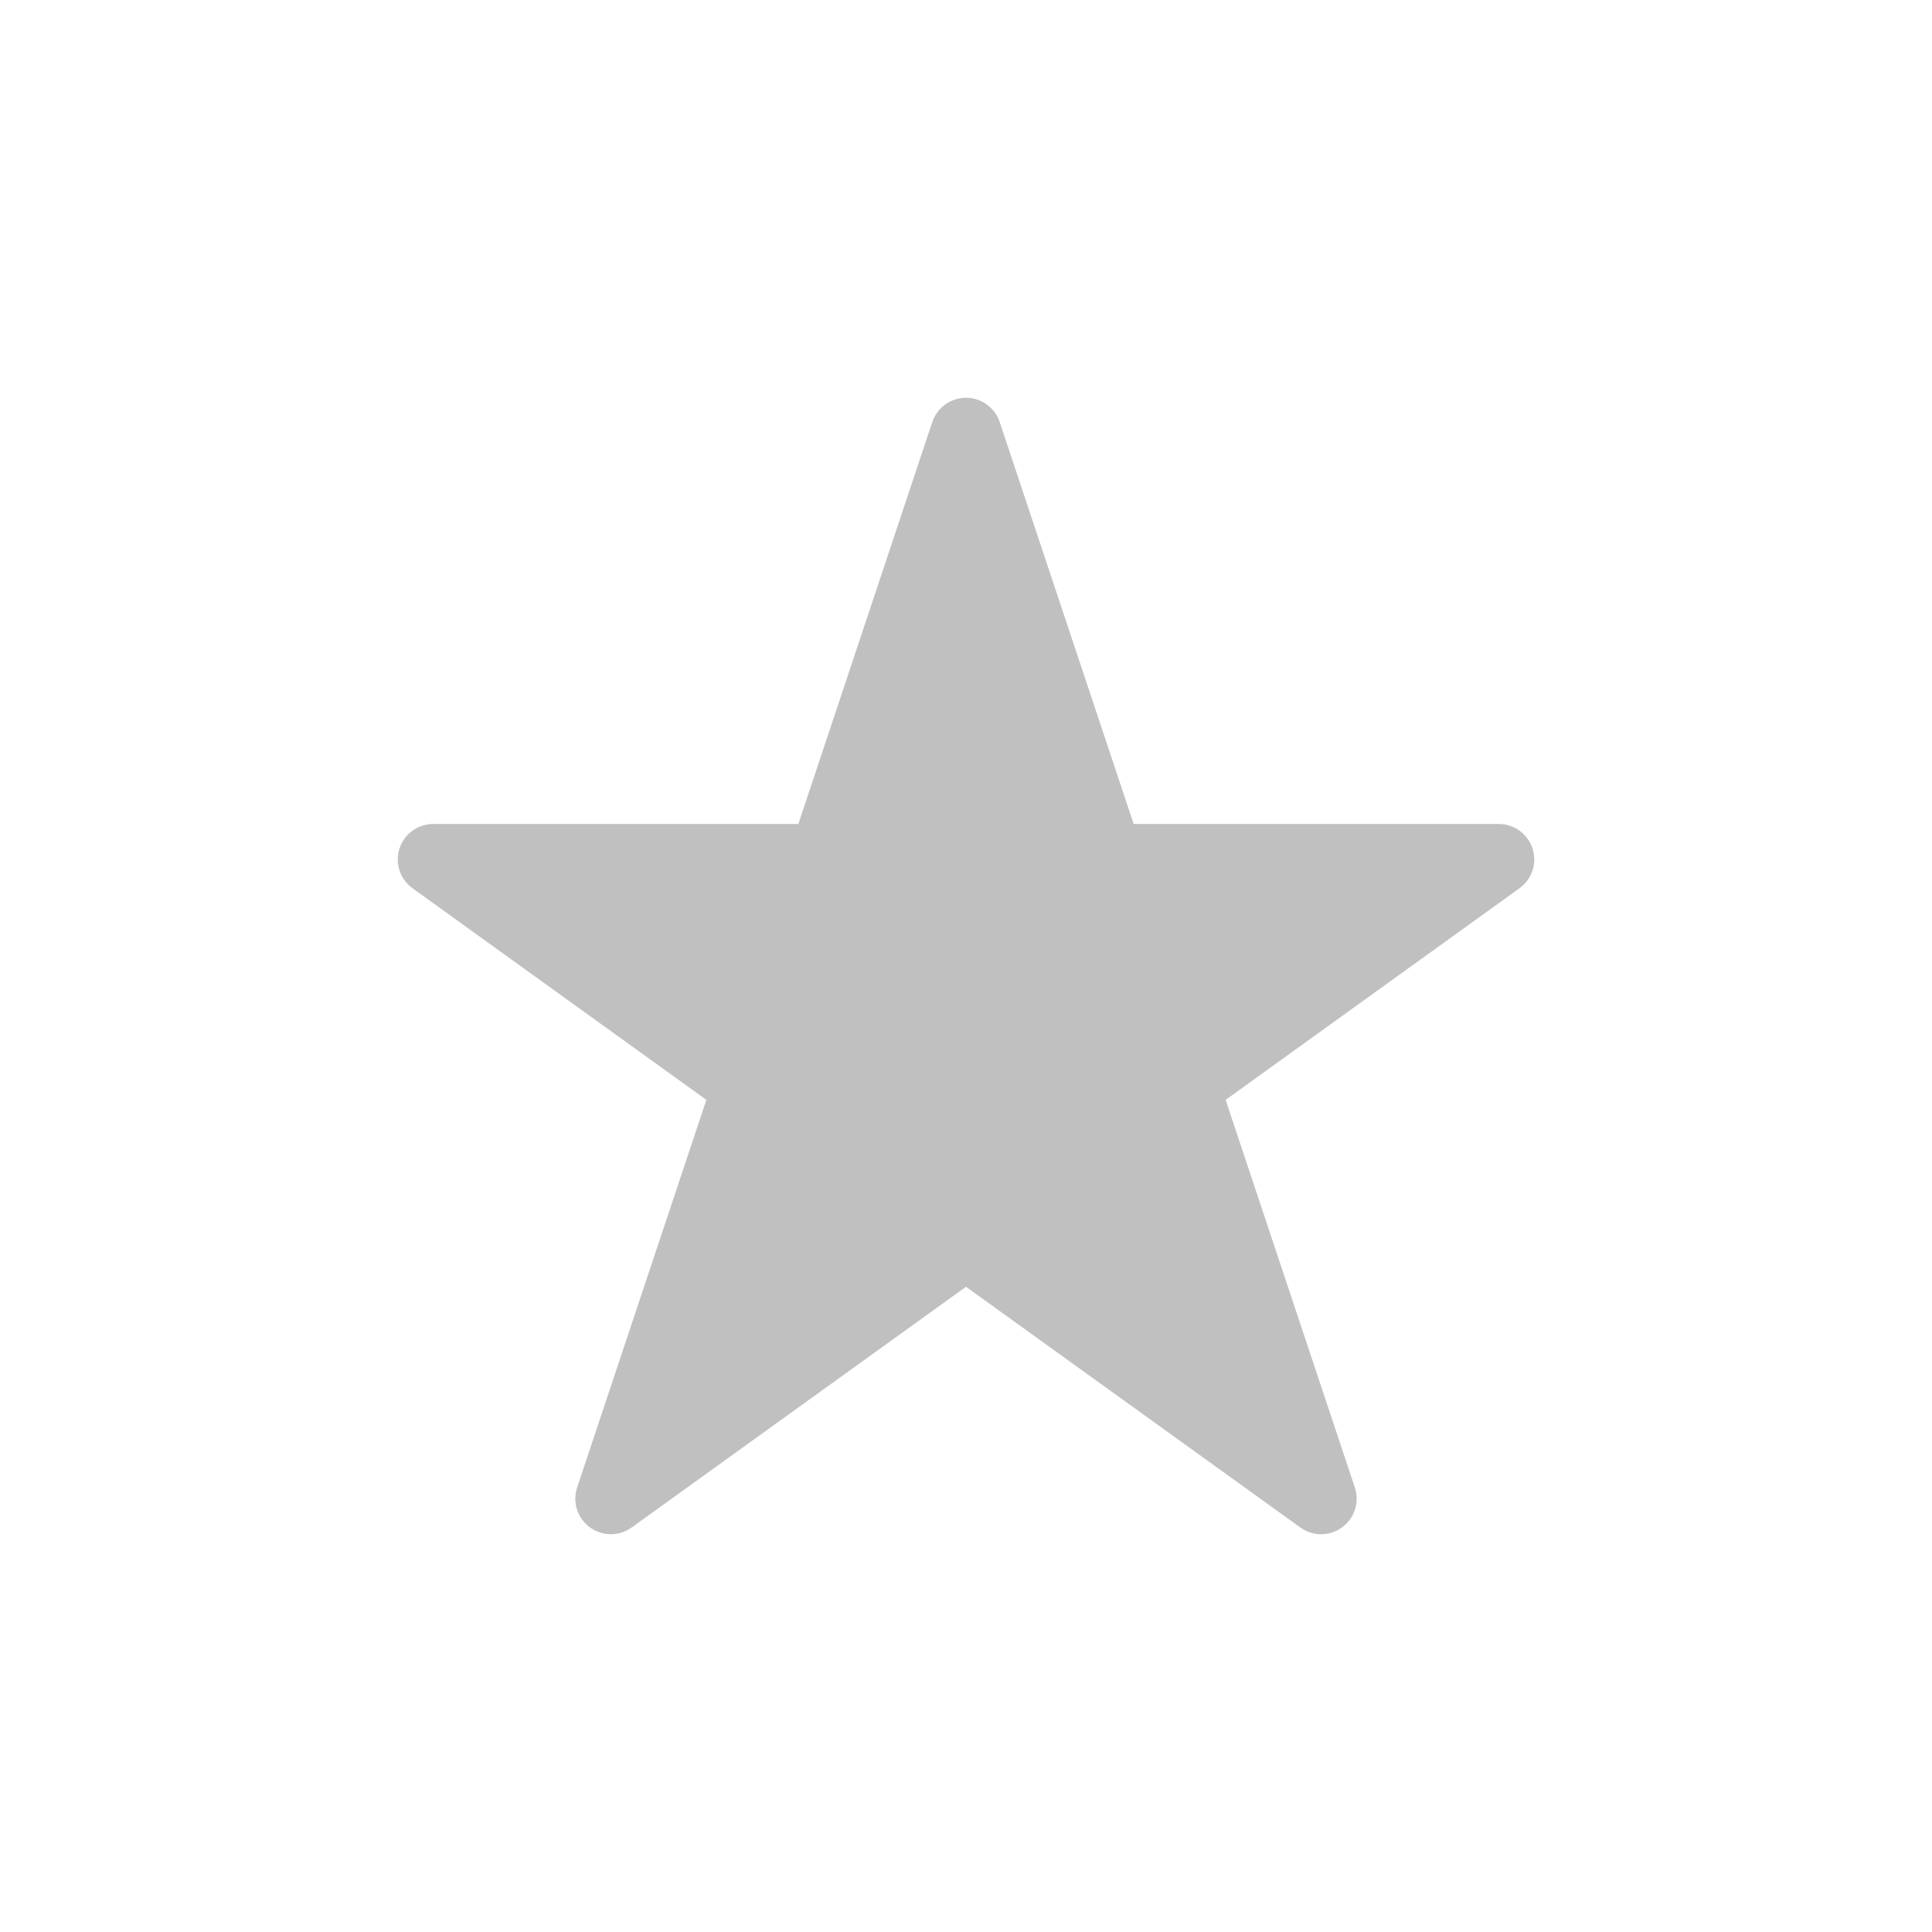 <?xml version="1.0" encoding="UTF-8"?>
<svg width="34px" height="34px" viewBox="0 0 34 34" version="1.1" xmlns="http://www.w3.org/2000/svg" xmlns:xlink="http://www.w3.org/1999/xlink">
    <!-- Generator: Sketch 47.1 (45422) - http://www.bohemiancoding.com/sketch -->
    <title>favorites-icon-large-a</title>
    <desc>Created with Sketch.</desc>
    <defs></defs>
    <g id="Page-1" stroke="none" stroke-width="1" fill="none" fill-rule="evenodd">
        <g id="favorites-icon-large-a" fill-rule="nonzero" fill="#C0C0C0">
            <path d="M17,7 C16.731,7 16.492,7.172 16.407,7.427 L16.407,7.427 L14.05,14.5 L7.625,14.5 C7.354,14.5 7.114,14.675 7.03,14.933 L7.03,14.933 C6.947,15.191 7.04,15.474 7.26,15.632 L7.26,15.632 L12.431,19.356 L10.157,26.177 C10.071,26.435 10.161,26.718 10.38,26.878 L10.38,26.878 C10.49,26.959 10.62,27 10.75,27 L10.75,27 C10.878,27 11.006,26.961 11.115,26.882 L11.115,26.882 L17,22.645 L22.885,26.882 C22.994,26.961 23.122,27 23.25,27 L23.25,27 C23.38,27 23.51,26.959 23.62,26.878 L23.62,26.878 C23.838,26.718 23.929,26.435 23.843,26.177 L23.843,26.177 L21.569,19.356 L26.74,15.632 C26.904,15.514 26.998,15.327 27,15.132 L27,15.132 L27,15.117 C26.999,15.056 26.989,14.994 26.97,14.933 L26.97,14.933 C26.886,14.675 26.646,14.5 26.375,14.5 L26.375,14.5 L19.95,14.5 L17.593,7.427 C17.508,7.172 17.269,7 17,7 Z" id="star-blue-icon"></path>
        </g>
    </g>
</svg>